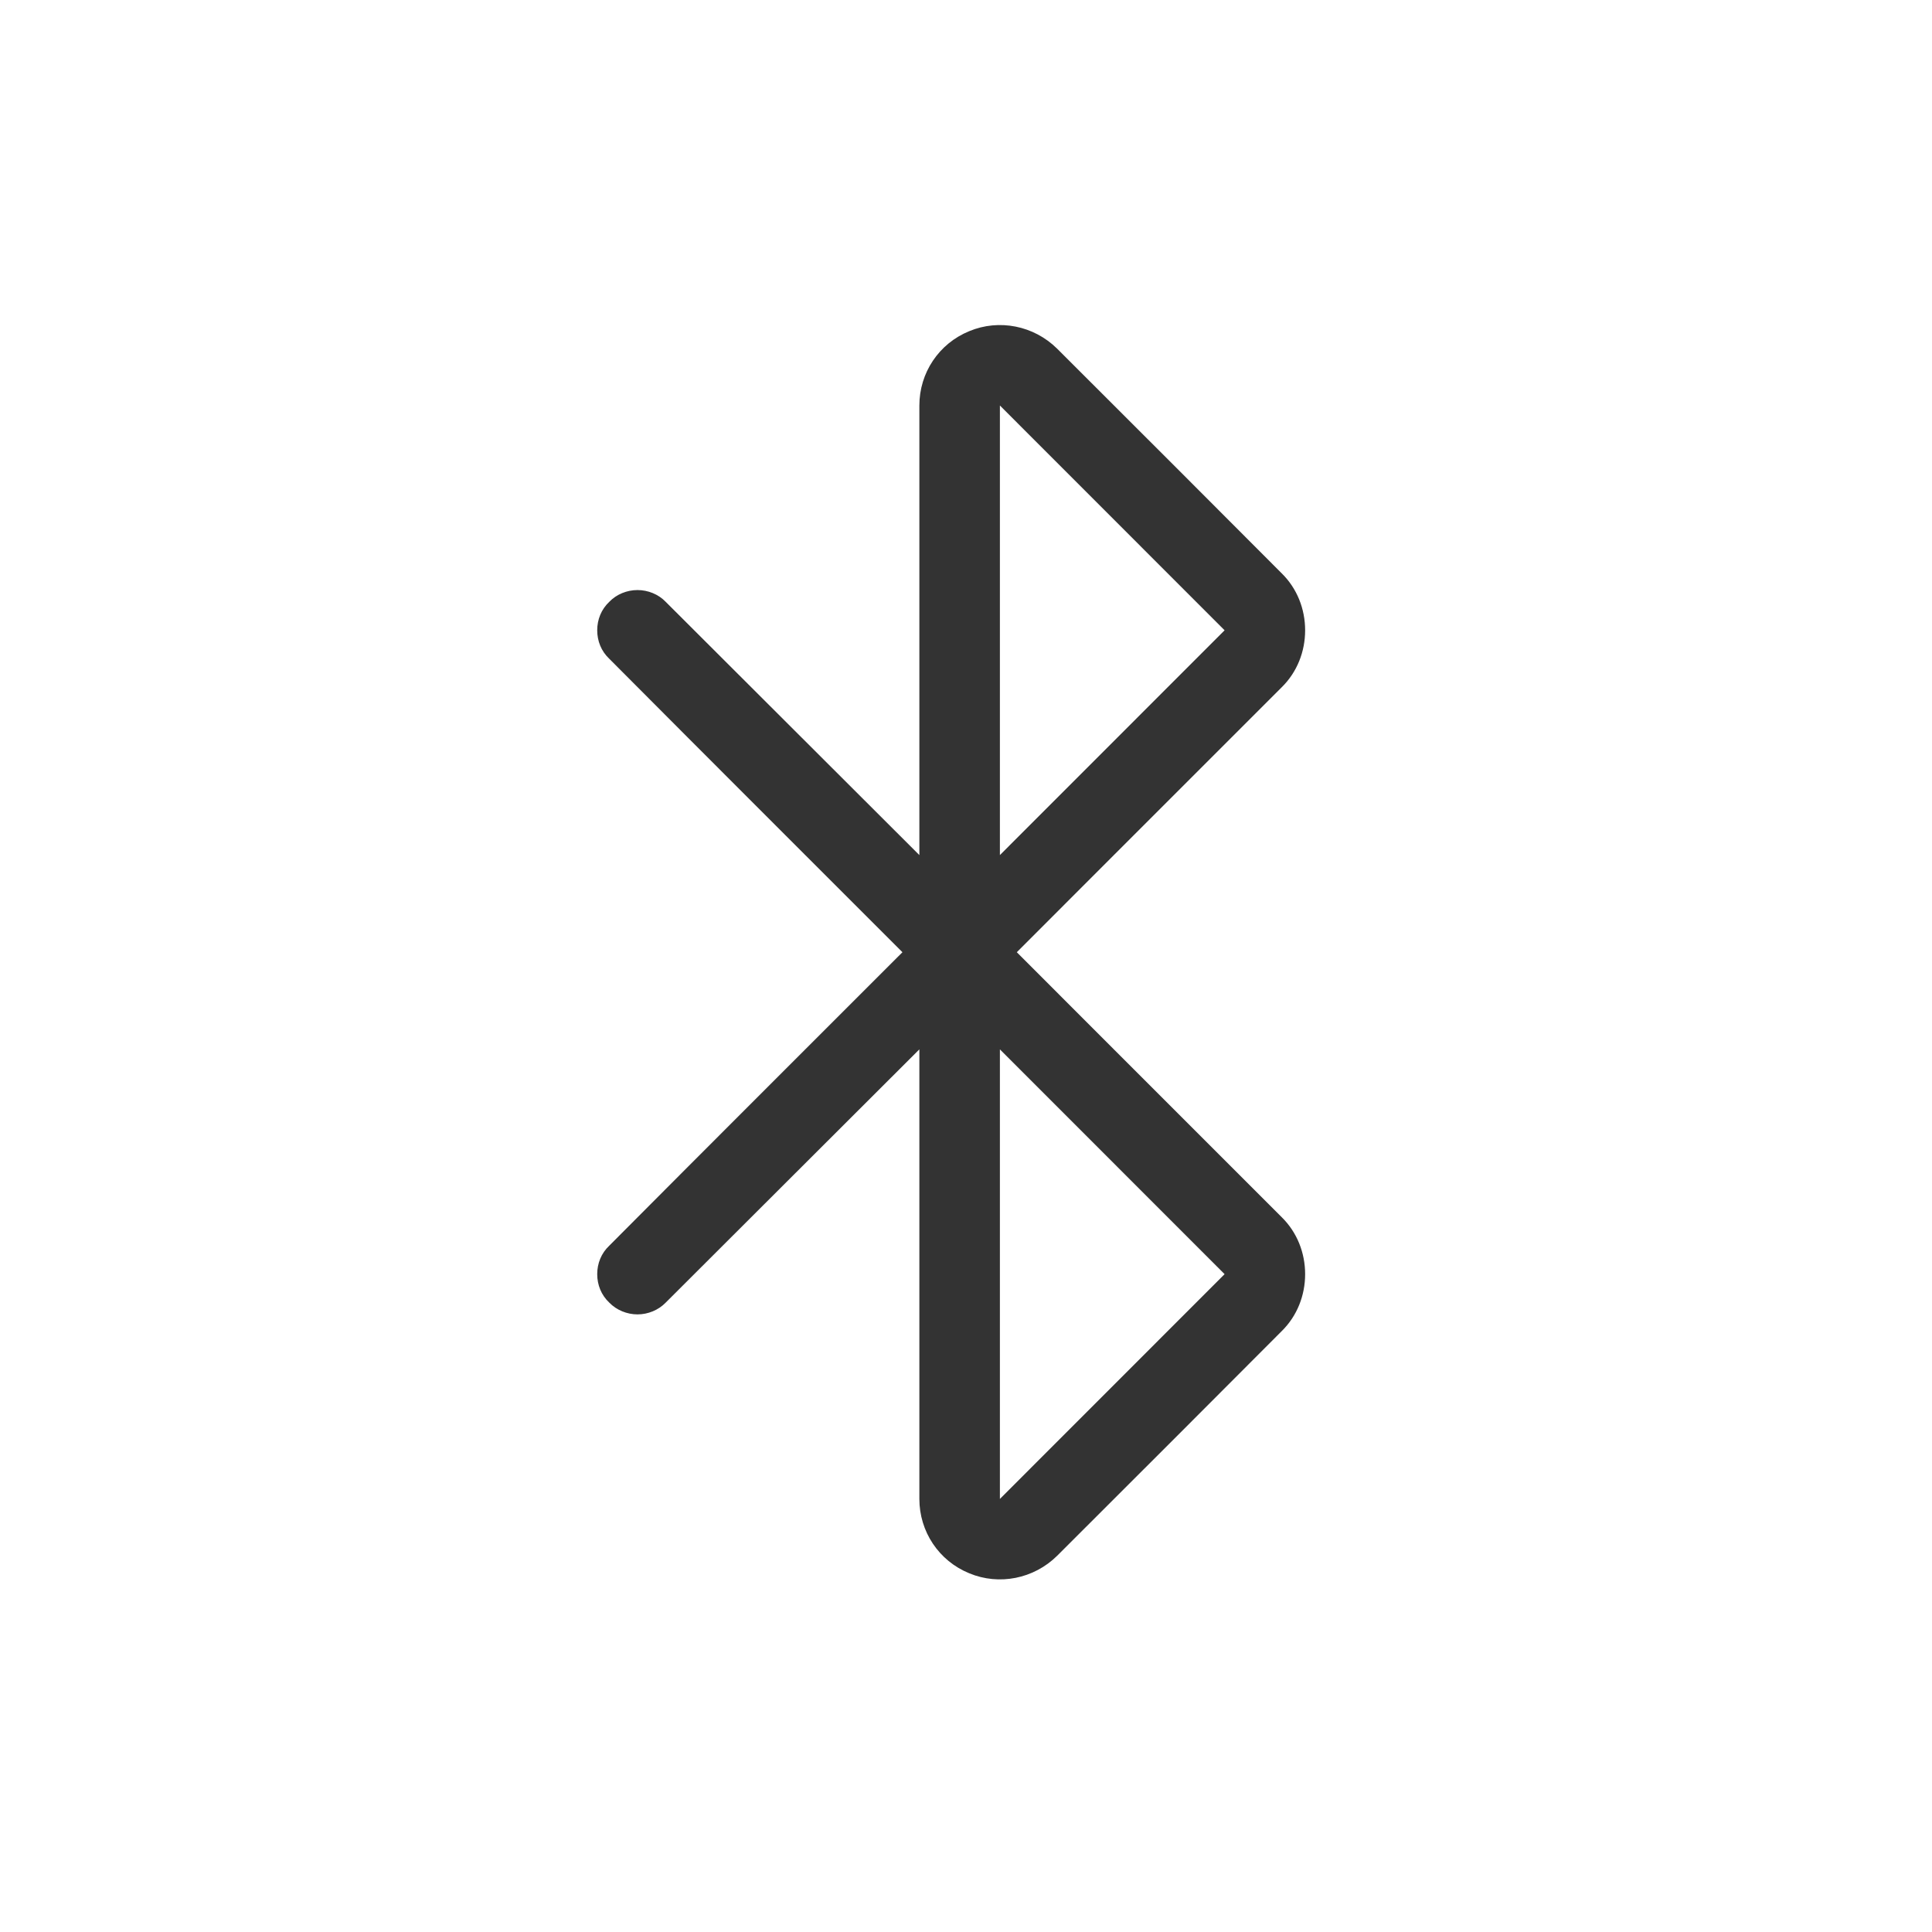 <?xml version="1.0" encoding="UTF-8" standalone="no"?>
<!DOCTYPE svg PUBLIC "-//W3C//DTD SVG 1.1//EN" "http://www.w3.org/Graphics/SVG/1.1/DTD/svg11.dtd">
<svg width="24px" height="24px" version="1.1" xmlns="http://www.w3.org/2000/svg" xmlns:xlink="http://www.w3.org/1999/xlink" xml:space="preserve" xmlns:serif="http://www.serif.com/" style="fill-rule:evenodd;clip-rule:evenodd;stroke-linejoin:round;stroke-miterlimit:1.414;">
    <g transform="matrix(1,0,0,1,-2591,-606)">
        <g id="ui.thin.eject" transform="matrix(0.801,0,0,0.985,2591,606)">
            <rect x="0" y="0" width="29.971" height="24.367" style="fill:none;"/>
            <g transform="matrix(1.249,0,0,1.015,-3235.64,-615.261)">
                <path d="M2602,611.207C2602,610.803 2602.24,610.438 2602.62,610.283C2602.99,610.129 2603.42,610.214 2603.71,610.5C2604.66,611.449 2605.79,612.579 2606.5,613.293C2606.69,613.48 2606.79,613.735 2606.79,614C2606.79,614.265 2606.69,614.52 2606.5,614.707C2605.35,615.856 2603.21,618 2603.21,618C2603.21,618 2605.35,620.144 2606.5,621.293C2606.69,621.48 2606.79,621.735 2606.79,622C2606.79,622.265 2606.69,622.52 2606.5,622.707C2605.79,623.421 2604.66,624.551 2603.71,625.5C2603.42,625.786 2602.99,625.871 2602.62,625.717C2602.24,625.562 2602,625.197 2602,624.793C2602,622.438 2602,619.207 2602,619.207C2602,619.207 2599.74,621.465 2598.85,622.354C2598.76,622.447 2598.63,622.5 2598.5,622.5C2598.37,622.5 2598.24,622.447 2598.15,622.354C2598.05,622.26 2598,622.133 2598,622C2598,621.867 2598.05,621.74 2598.15,621.646C2599.12,620.669 2601.79,618 2601.79,618C2601.79,618 2599.12,615.331 2598.15,614.354C2598.05,614.26 2598,614.133 2598,614C2598,613.867 2598.05,613.74 2598.15,613.646C2598.15,613.646 2598.15,613.646 2598.15,613.646C2598.24,613.552 2598.37,613.5 2598.5,613.5C2598.63,613.5 2598.76,613.552 2598.85,613.646C2599.74,614.534 2602,616.793 2602,616.793C2602,616.793 2602,613.562 2602,611.207ZM2603,624.793L2605.79,622L2603,619.207L2603,624.793ZM2603,616.793L2605.79,614L2603,611.207L2603,616.793Z" style="fill:rgb(51,51,51);"/>
            </g>
        </g>
    </g>
</svg>
